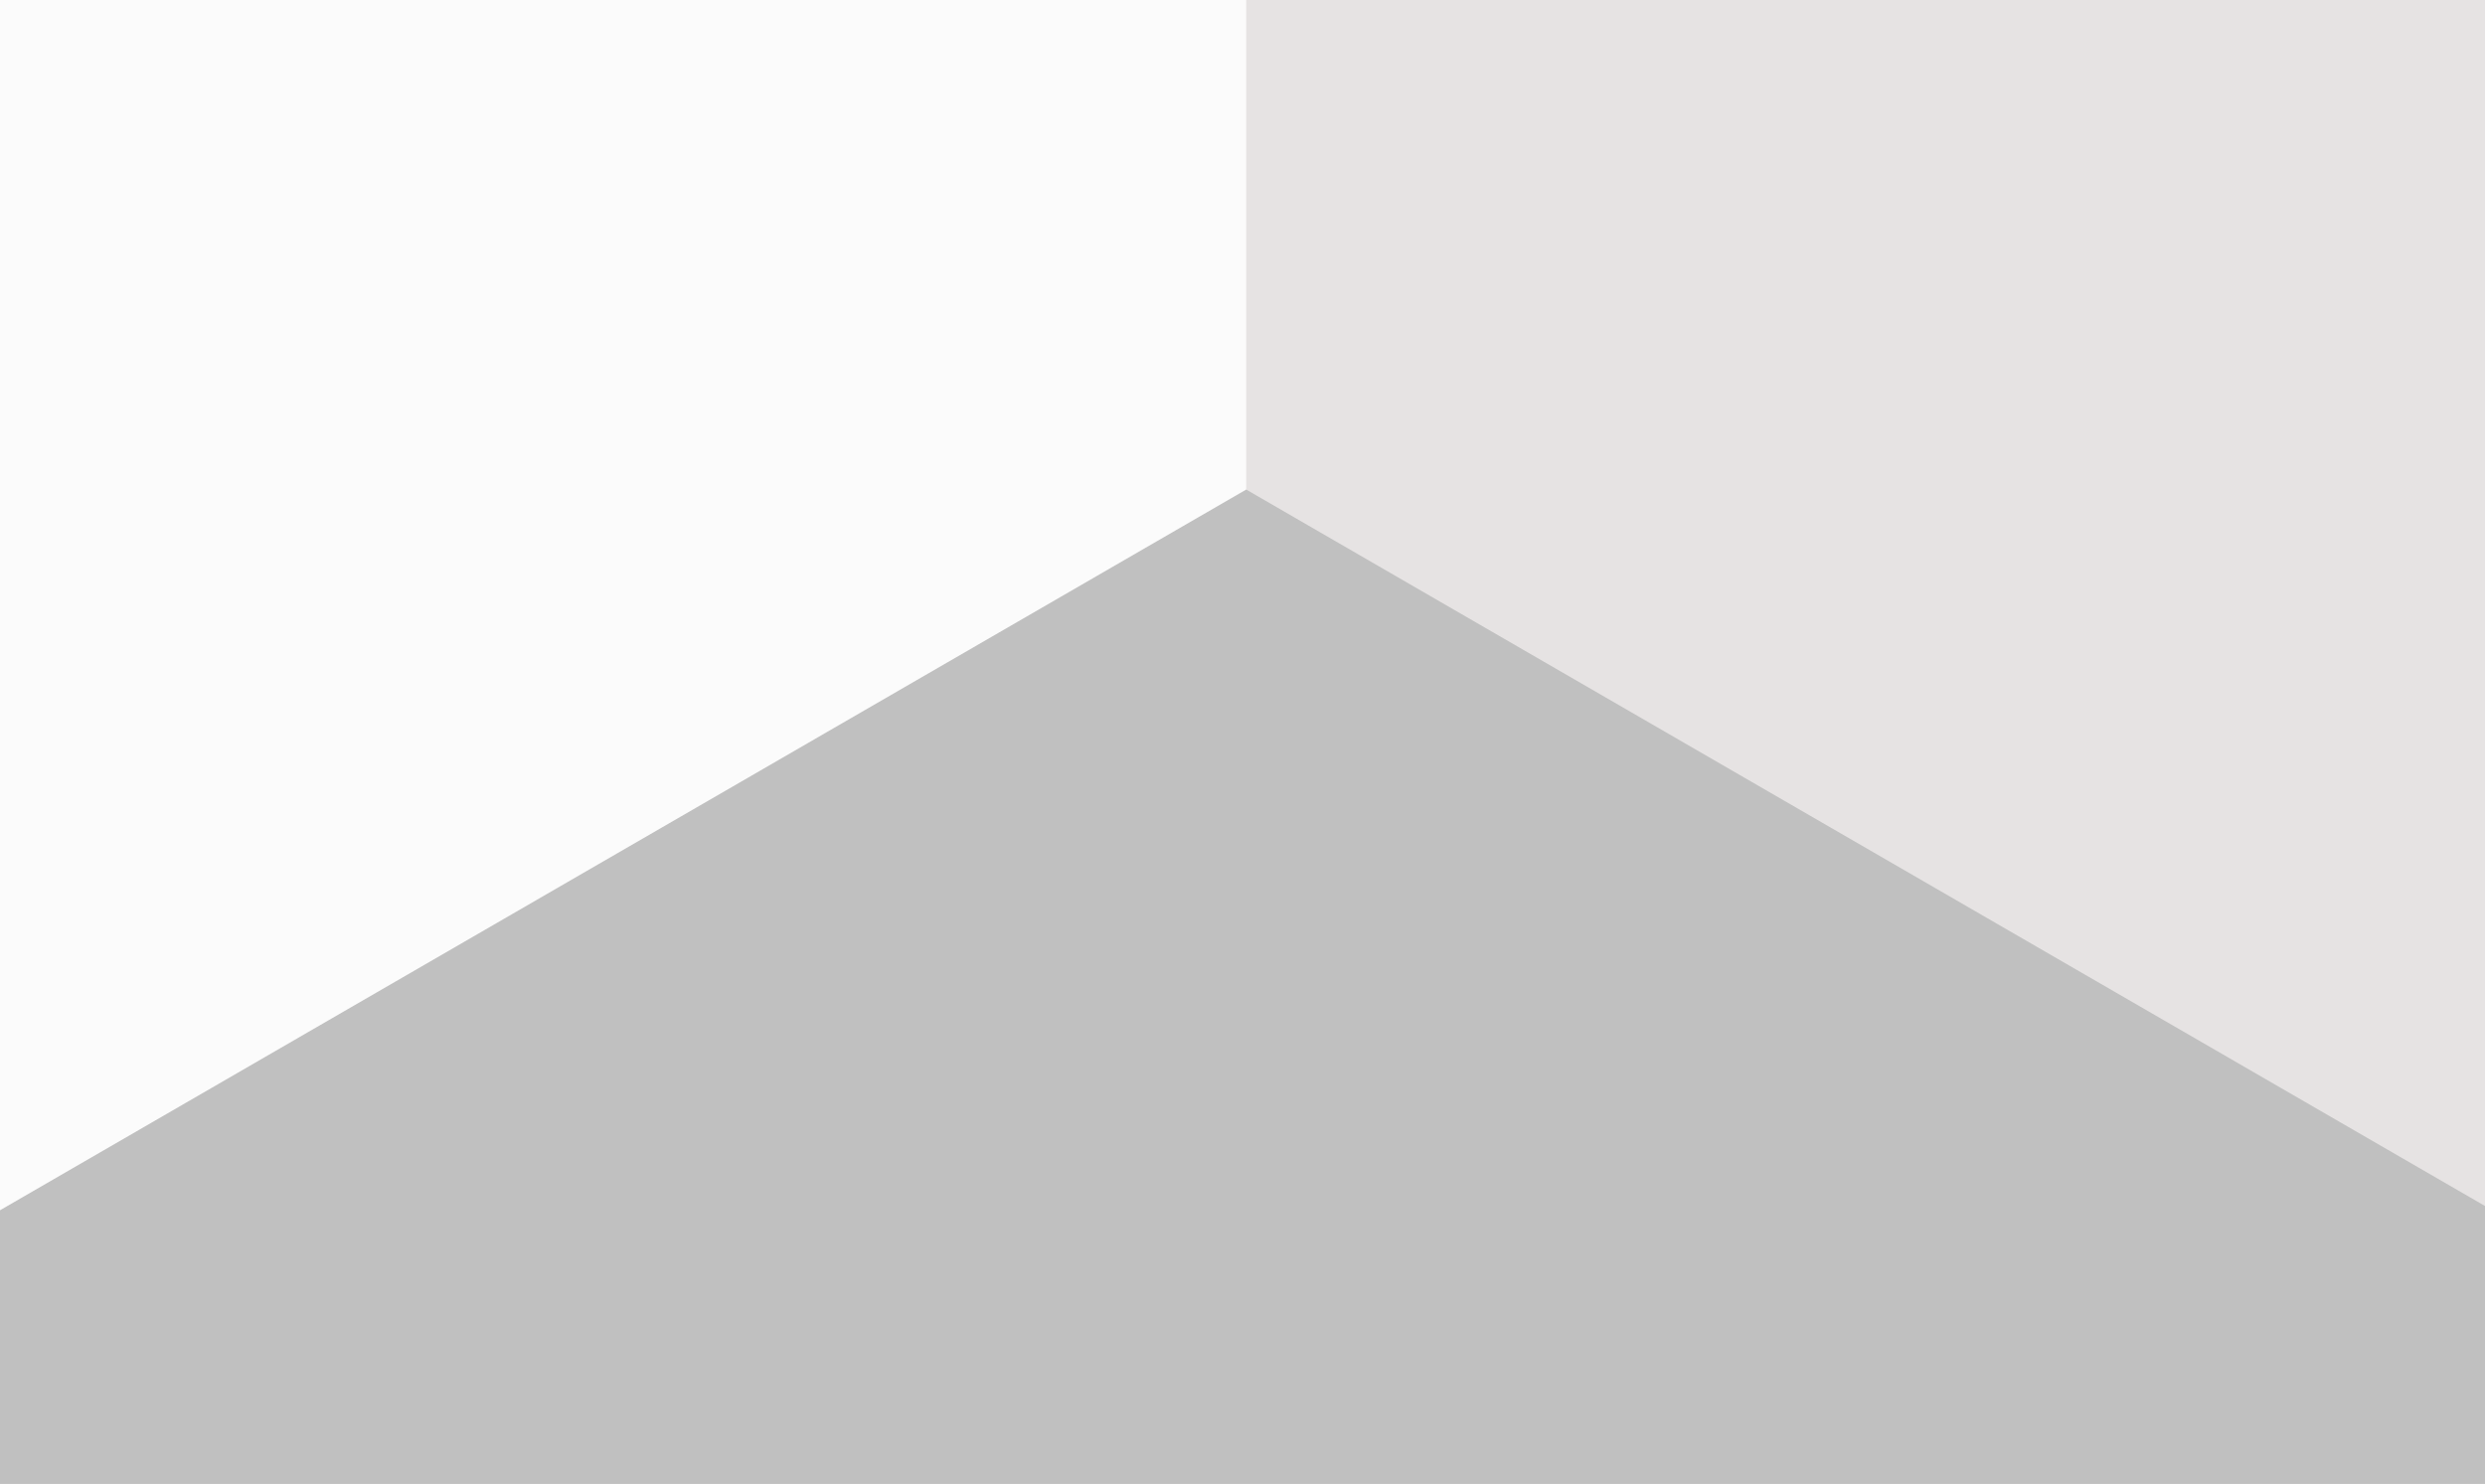 <svg width="335" height="200" viewBox="0 0 335 200" fill="none" xmlns="http://www.w3.org/2000/svg">
<rect x="0" y="0" width="335" height="200" fill="#333333" stroke="none"/>
<g clip-path="url(#clip0_37_1828)">
<rect width="335" height="200" fill="#FBFBFB"/>
<path d="M168 -88.5V66.5V90L492 274.5V-88.5H168Z" fill="#E6E3E3"/>
<path d="M168 66L-132 239.5V306.5H468V239.5L168 66Z" fill="#C0C0C0"/>
</g>
<defs>
<clipPath id="clip0_37_1828">
<rect width="335" height="200" fill="white"/>
</clipPath>
</defs>
</svg>
